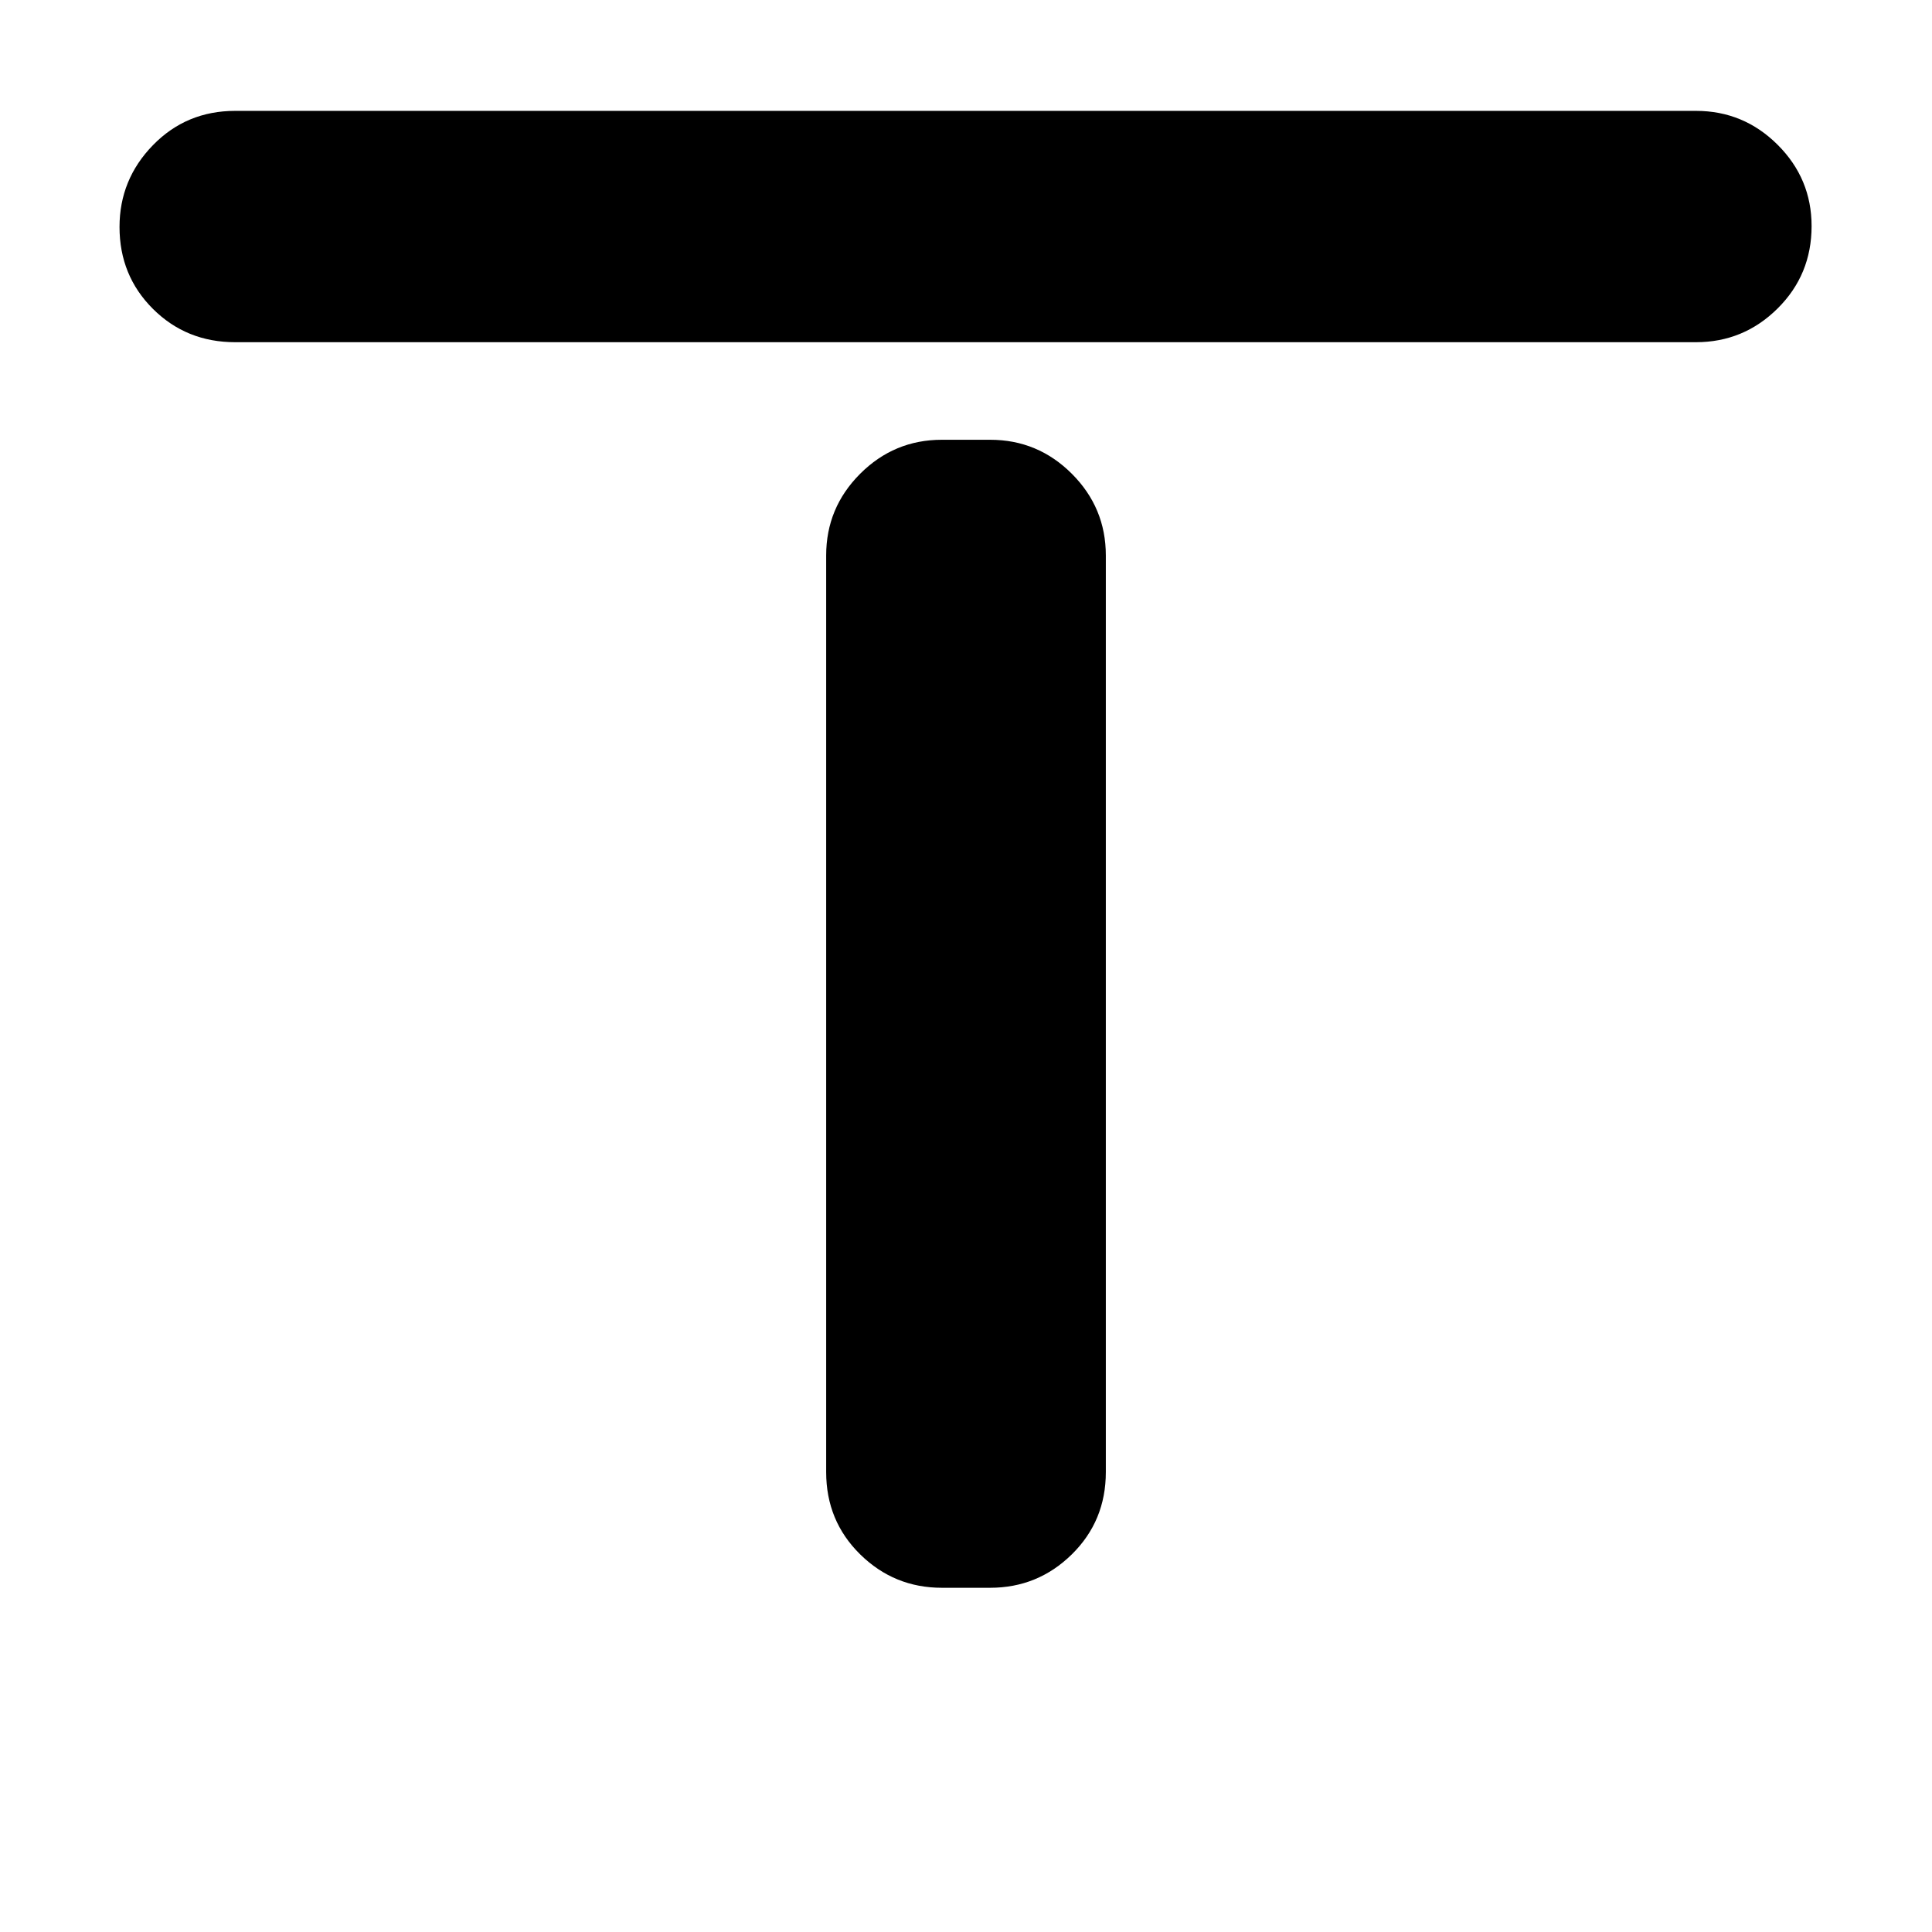 <svg xmlns="http://www.w3.org/2000/svg" height="20" viewBox="0 -960 960 960" width="20"><path d="M116.87-789.96q-24.26 0-40.87-16.55-16.61-16.55-16.61-40.71 0-23.61 16.61-40.65t40.87-17.04H842.7q23.69 0 40.58 16.83 16.89 16.83 16.89 40.43 0 24.17-16.89 40.93-16.89 16.76-40.58 16.76H116.87ZM468-171.04q-23.69 0-40.59-16.61-16.89-16.62-16.89-40.87V-684q0-23.69 16.89-40.59 16.9-16.89 40.59-16.89h24q23.69 0 40.59 16.89 16.89 16.9 16.89 40.59v455.48q0 24.25-16.89 40.87-16.9 16.61-40.59 16.61h-24Z"/></svg>